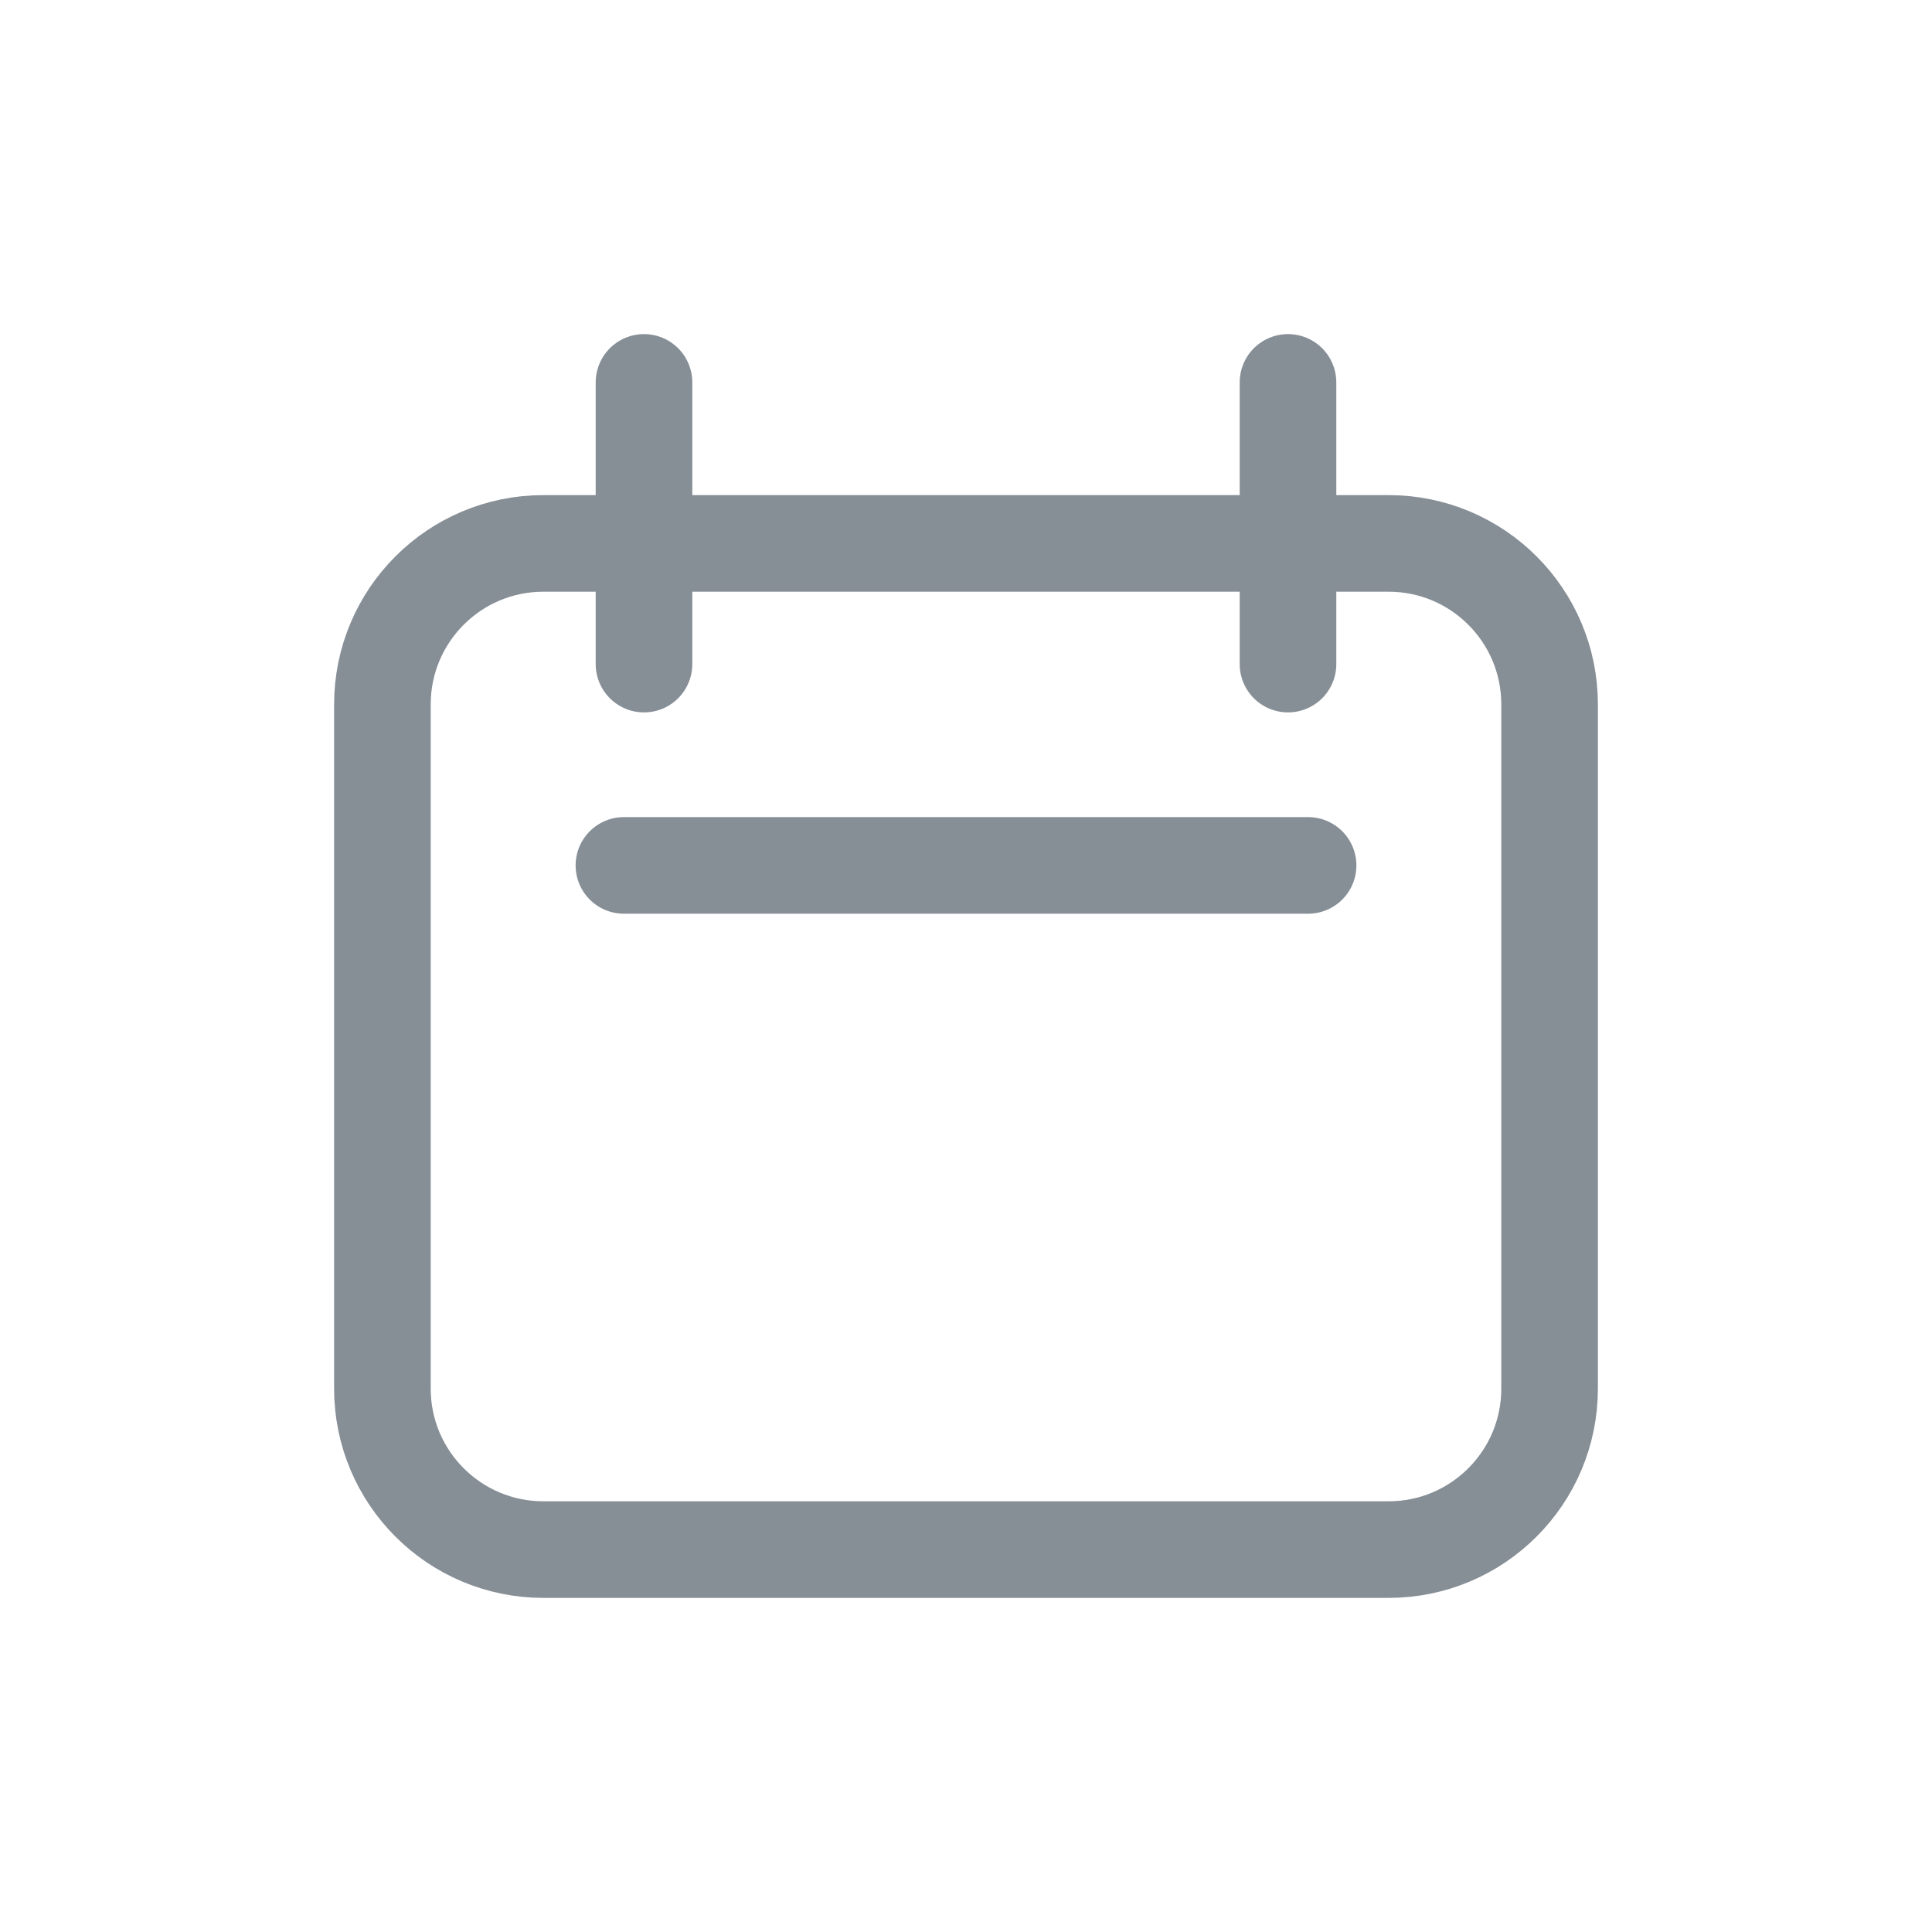 <svg width="30" height="30" viewBox="0 0 30 30" fill="none" xmlns="http://www.w3.org/2000/svg">
<path d="M5.938 10.938C5.938 9.557 7.057 8.438 8.438 8.438H21.562C22.943 8.438 24.062 9.557 24.062 10.938V21.562C24.062 22.943 22.943 24.062 21.562 24.062H8.438C7.057 24.062 5.938 22.943 5.938 21.562V10.938Z" stroke="#868E96" stroke-width="1.5" stroke-linecap="round" stroke-linejoin="round"/>
<path d="M10 5.938V10.312" stroke="#868E96" stroke-width="1.5" stroke-linecap="round" stroke-linejoin="round"/>
<path d="M20 5.938V10.312" stroke="#868E96" stroke-width="1.5" stroke-linecap="round" stroke-linejoin="round"/>
<path d="M9.688 13.438H20.312" stroke="#868E96" stroke-width="1.5" stroke-linecap="round" stroke-linejoin="round"/>
</svg>
